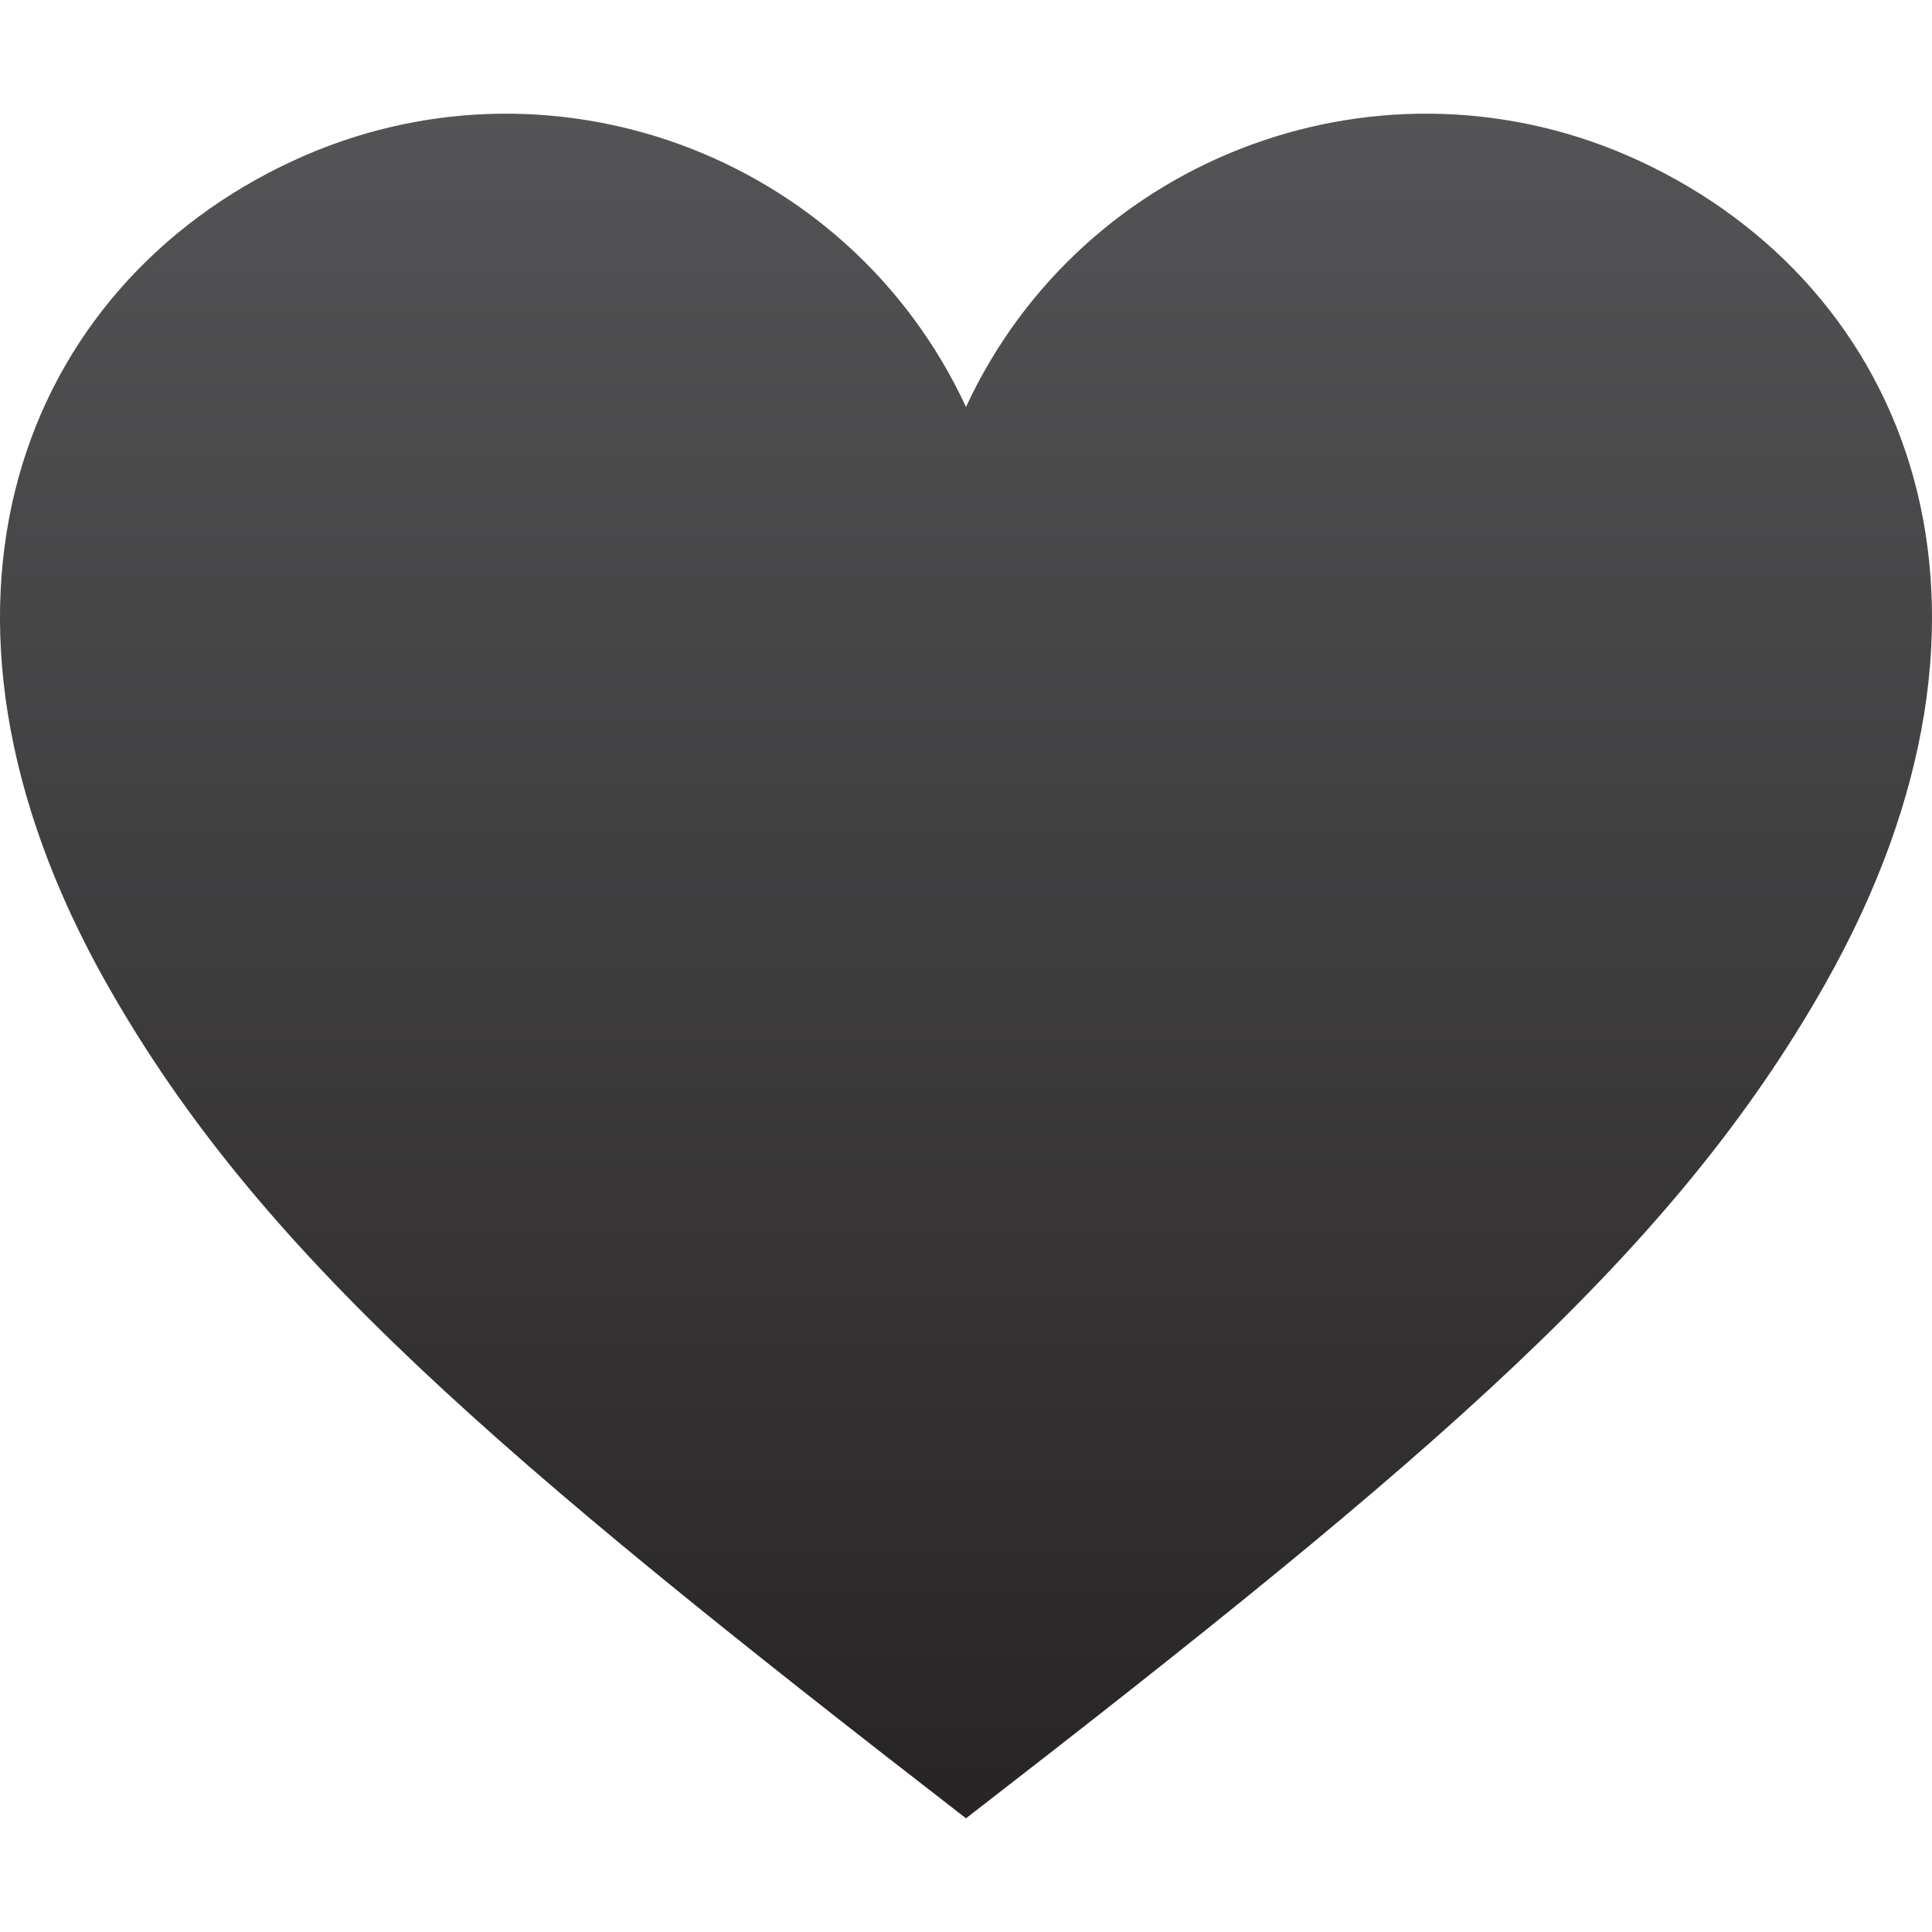 <svg id="Layer_1" data-name="Layer 1" xmlns="http://www.w3.org/2000/svg" xmlns:xlink="http://www.w3.org/1999/xlink" viewBox="0 0 512 512"><defs><linearGradient id="linear-gradient" x1="256" y1="528.81" x2="256" y2="-16.85" gradientUnits="userSpaceOnUse"><stop offset="0" stop-color="#231f20"/><stop offset="1" stop-color="#58595b"/></linearGradient></defs><title>heart</title><path d="M256,481.87c124.36-96.24,187.43-150,227.69-221.12,56.59-100.1,22.29-185-49.39-218.18C367,11.46,287.19,40.67,256,107.84,224.81,40.67,145,11.46,77.72,42.58,6,75.79-28.27,160.65,28.31,260.76,68.57,331.91,131.64,385.63,256,481.87Z" fill="url(#linear-gradient)"/></svg>